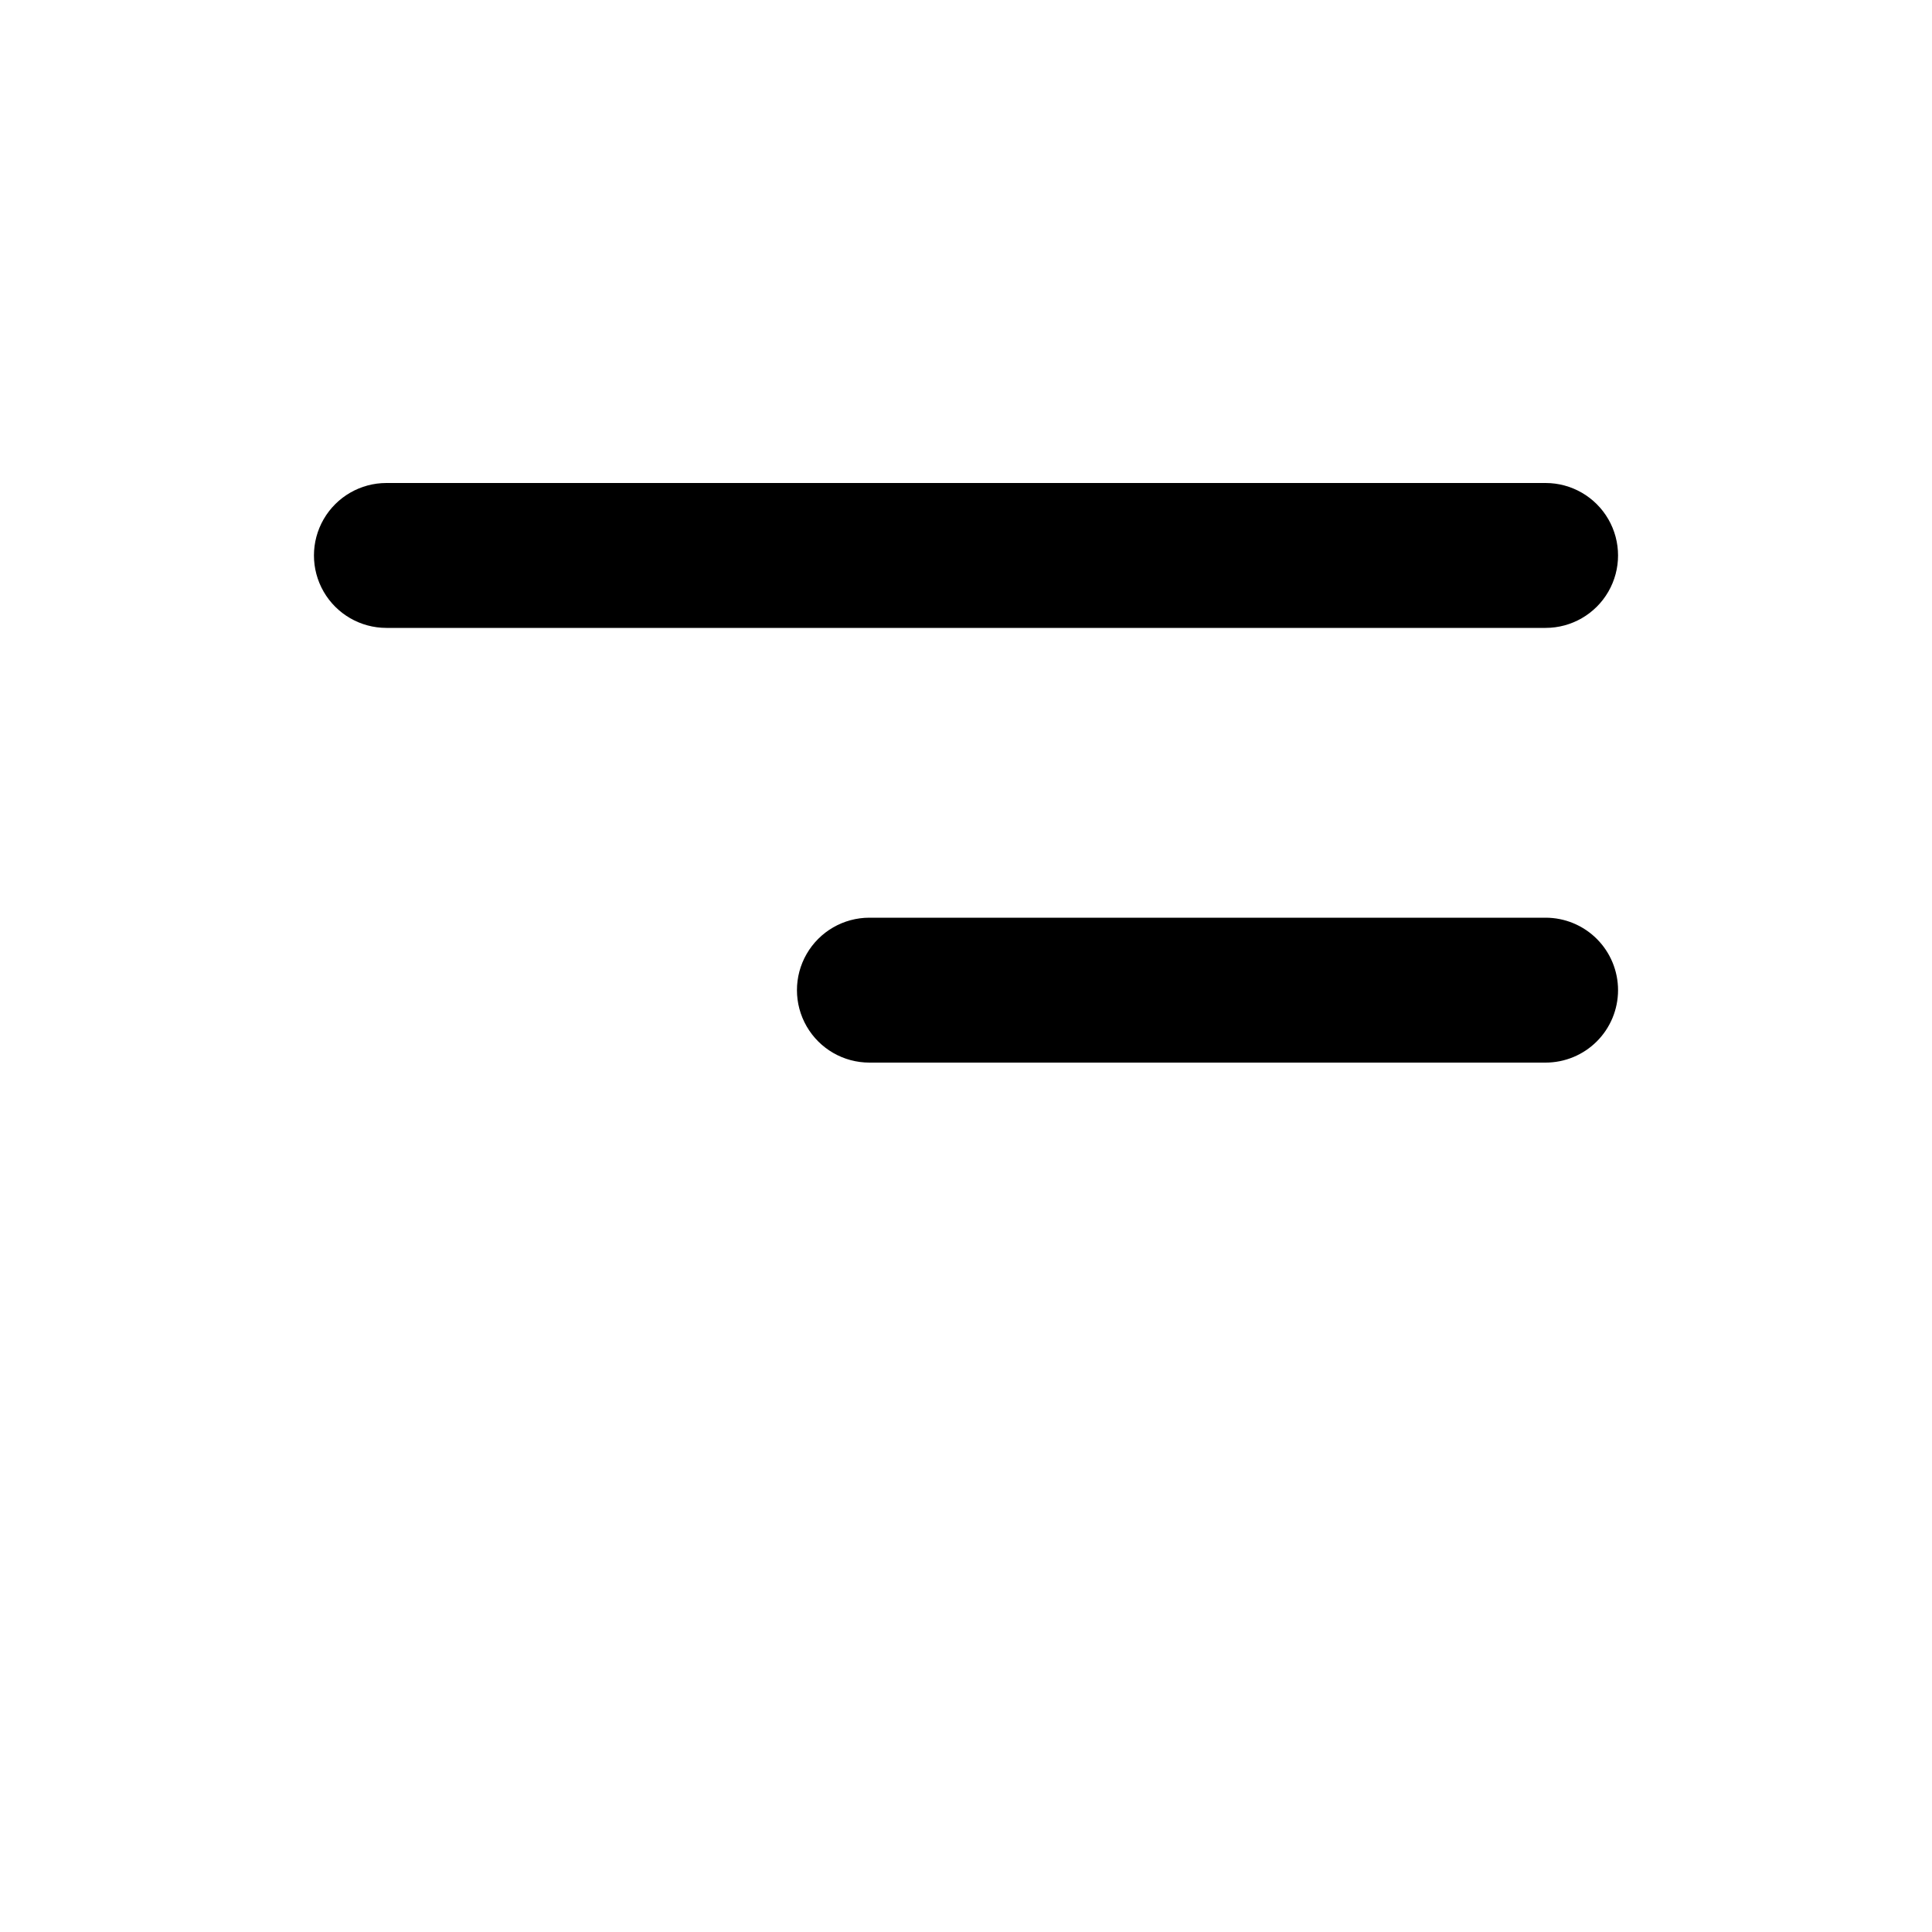 <?xml version="1.0" encoding="UTF-8"?>
<svg width="700pt" height="700pt" version="1.1" viewBox="0 0 700 700" xmlns="http://www.w3.org/2000/svg">
 <path d="m560 227.5h-420c-9.379 0-18.043-5.004-22.734-13.125-4.688-8.121-4.688-18.129 0-26.25 4.691-8.121 13.355-13.125 22.734-13.125h420c9.379 0 18.043 5.004 22.734 13.125 4.688 8.121 4.688 18.129 0 26.25-4.691 8.121-13.355 13.125-22.734 13.125zm26.25 131.25c0-6.961-2.766-13.641-7.688-18.562s-11.602-7.688-18.562-7.688h-245c-9.379 0-18.043 5.004-22.734 13.125-4.688 8.121-4.688 18.129 0 26.25 4.691 8.121 13.355 13.125 22.734 13.125h245c6.961 0 13.641-2.766 18.562-7.688s7.688-11.602 7.688-18.562z"/>
</svg>
